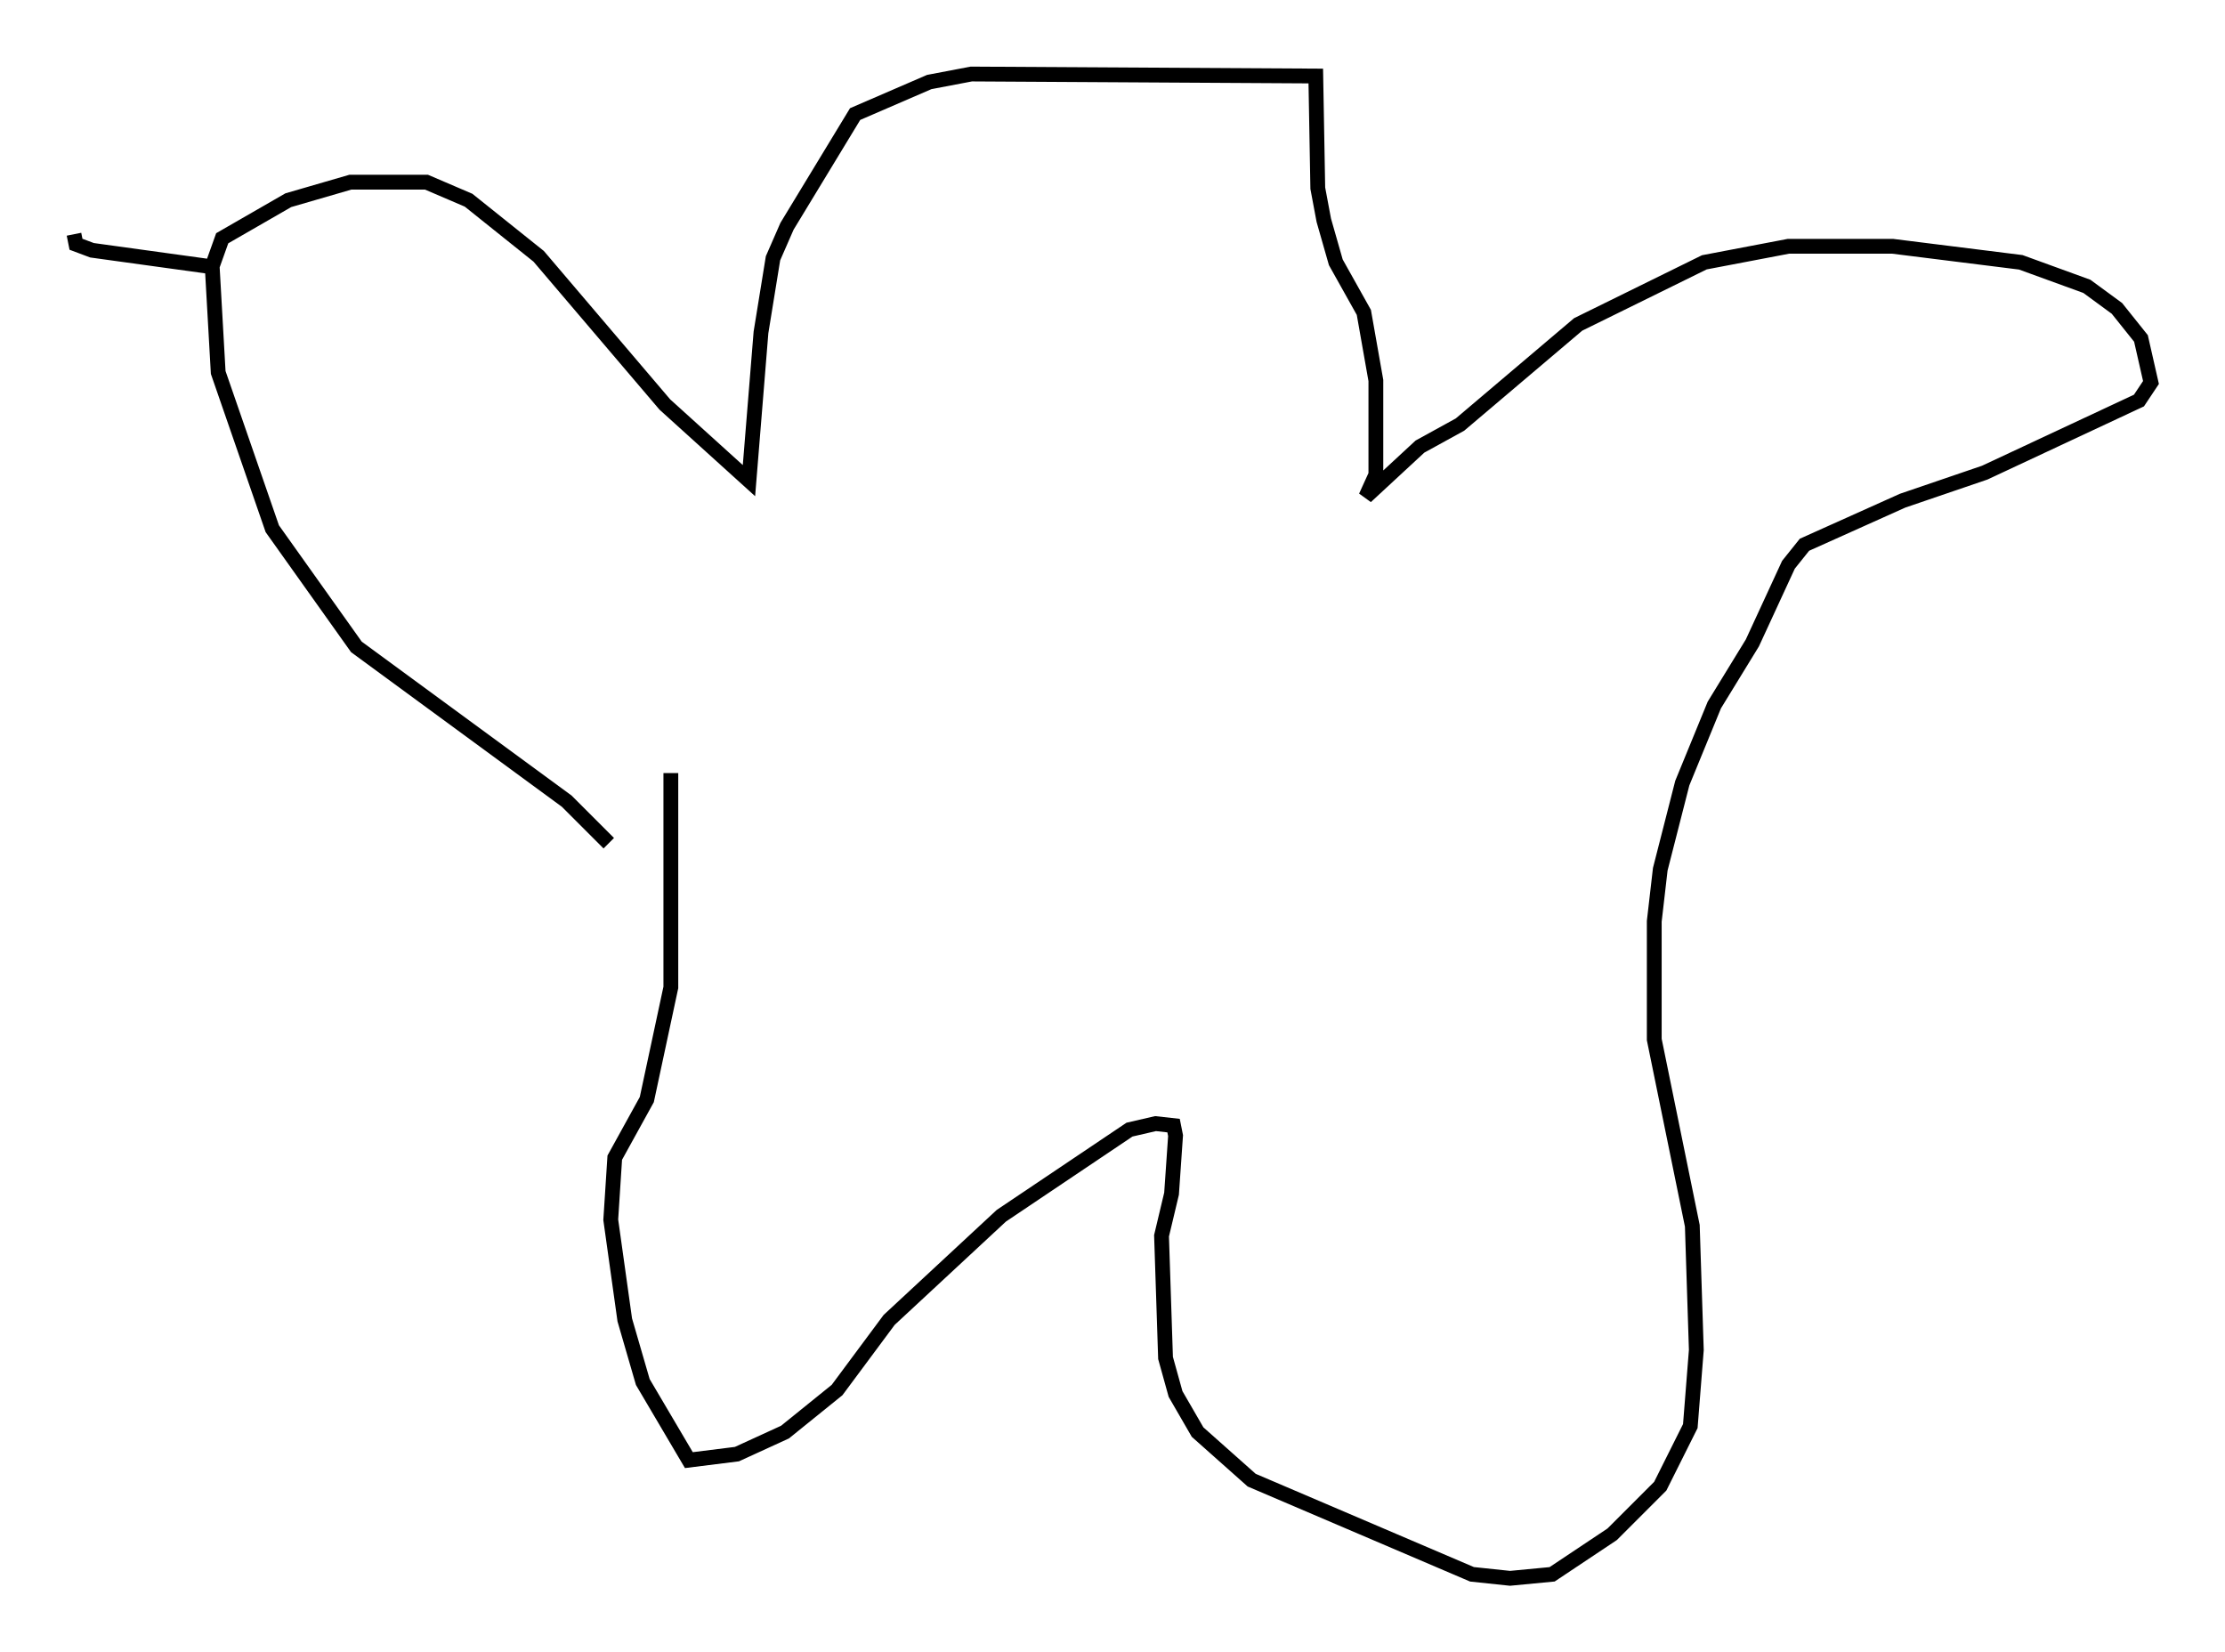 <?xml version="1.0" encoding="utf-8" ?>
<svg baseProfile="full" height="111.623" version="1.1" width="150.323" xmlns="http://www.w3.org/2000/svg" xmlns:ev="http://www.w3.org/2001/xml-events" xmlns:xlink="http://www.w3.org/1999/xlink"><defs /><rect fill="white" height="111.623" width="150.323" x="0" y="0" /><path d="M41.535, 58.45 m-0.406, -1.488 l-2.842, -2.842 -14.208, -10.419 l-5.683, -7.984 -3.654, -10.555 l-0.406, -7.172 0.677, -1.894 l4.465, -2.571 4.195, -1.218 l5.142, 0.0 2.842, 1.218 l4.736, 3.789 8.525, 10.013 l5.683, 5.142 0.812, -10.013 l0.812, -5.007 0.947, -2.165 l4.601, -7.578 5.007, -2.165 l2.842, -0.541 23.274, 0.135 l0.135, 7.578 0.406, 2.165 l0.812, 2.842 1.894, 3.383 l0.812, 4.601 0.0, 6.36 l-0.677, 1.488 3.654, -3.383 l2.706, -1.488 7.984, -6.766 l8.525, -4.195 5.683, -1.083 l7.036, 0.0 8.66, 1.083 l4.465, 1.624 2.03, 1.488 l1.624, 2.03 0.677, 2.977 l-0.812, 1.218 -10.419, 4.871 l-5.548, 1.894 -6.631, 2.977 l-1.083, 1.353 -2.436, 5.277 l-2.571, 4.195 -2.165, 5.277 l-1.488, 5.819 -0.406, 3.518 l0.0, 7.984 2.571, 12.584 l0.271, 8.39 -0.406, 5.142 l-2.03, 4.059 -3.248, 3.248 l-4.059, 2.706 -2.842, 0.271 l-2.571, -0.271 -14.885, -6.36 l-3.654, -3.248 -1.488, -2.571 l-0.677, -2.436 -0.271, -8.254 l0.677, -2.842 0.271, -3.924 l-0.135, -0.677 -1.218, -0.135 l-1.759, 0.406 -8.66, 5.819 l-7.578, 7.036 -3.518, 4.736 l-3.518, 2.842 -3.248, 1.488 l-3.248, 0.406 -3.112, -5.277 l-1.218, -4.195 -0.947, -6.766 l0.271, -4.195 2.165, -3.924 l1.624, -7.578 0.0, -14.479 m-31.258, -34.235 l-7.848, -1.083 -1.083, -0.406 l-0.135, -0.677 " fill="none" stroke="black" stroke-width="1" /></svg>